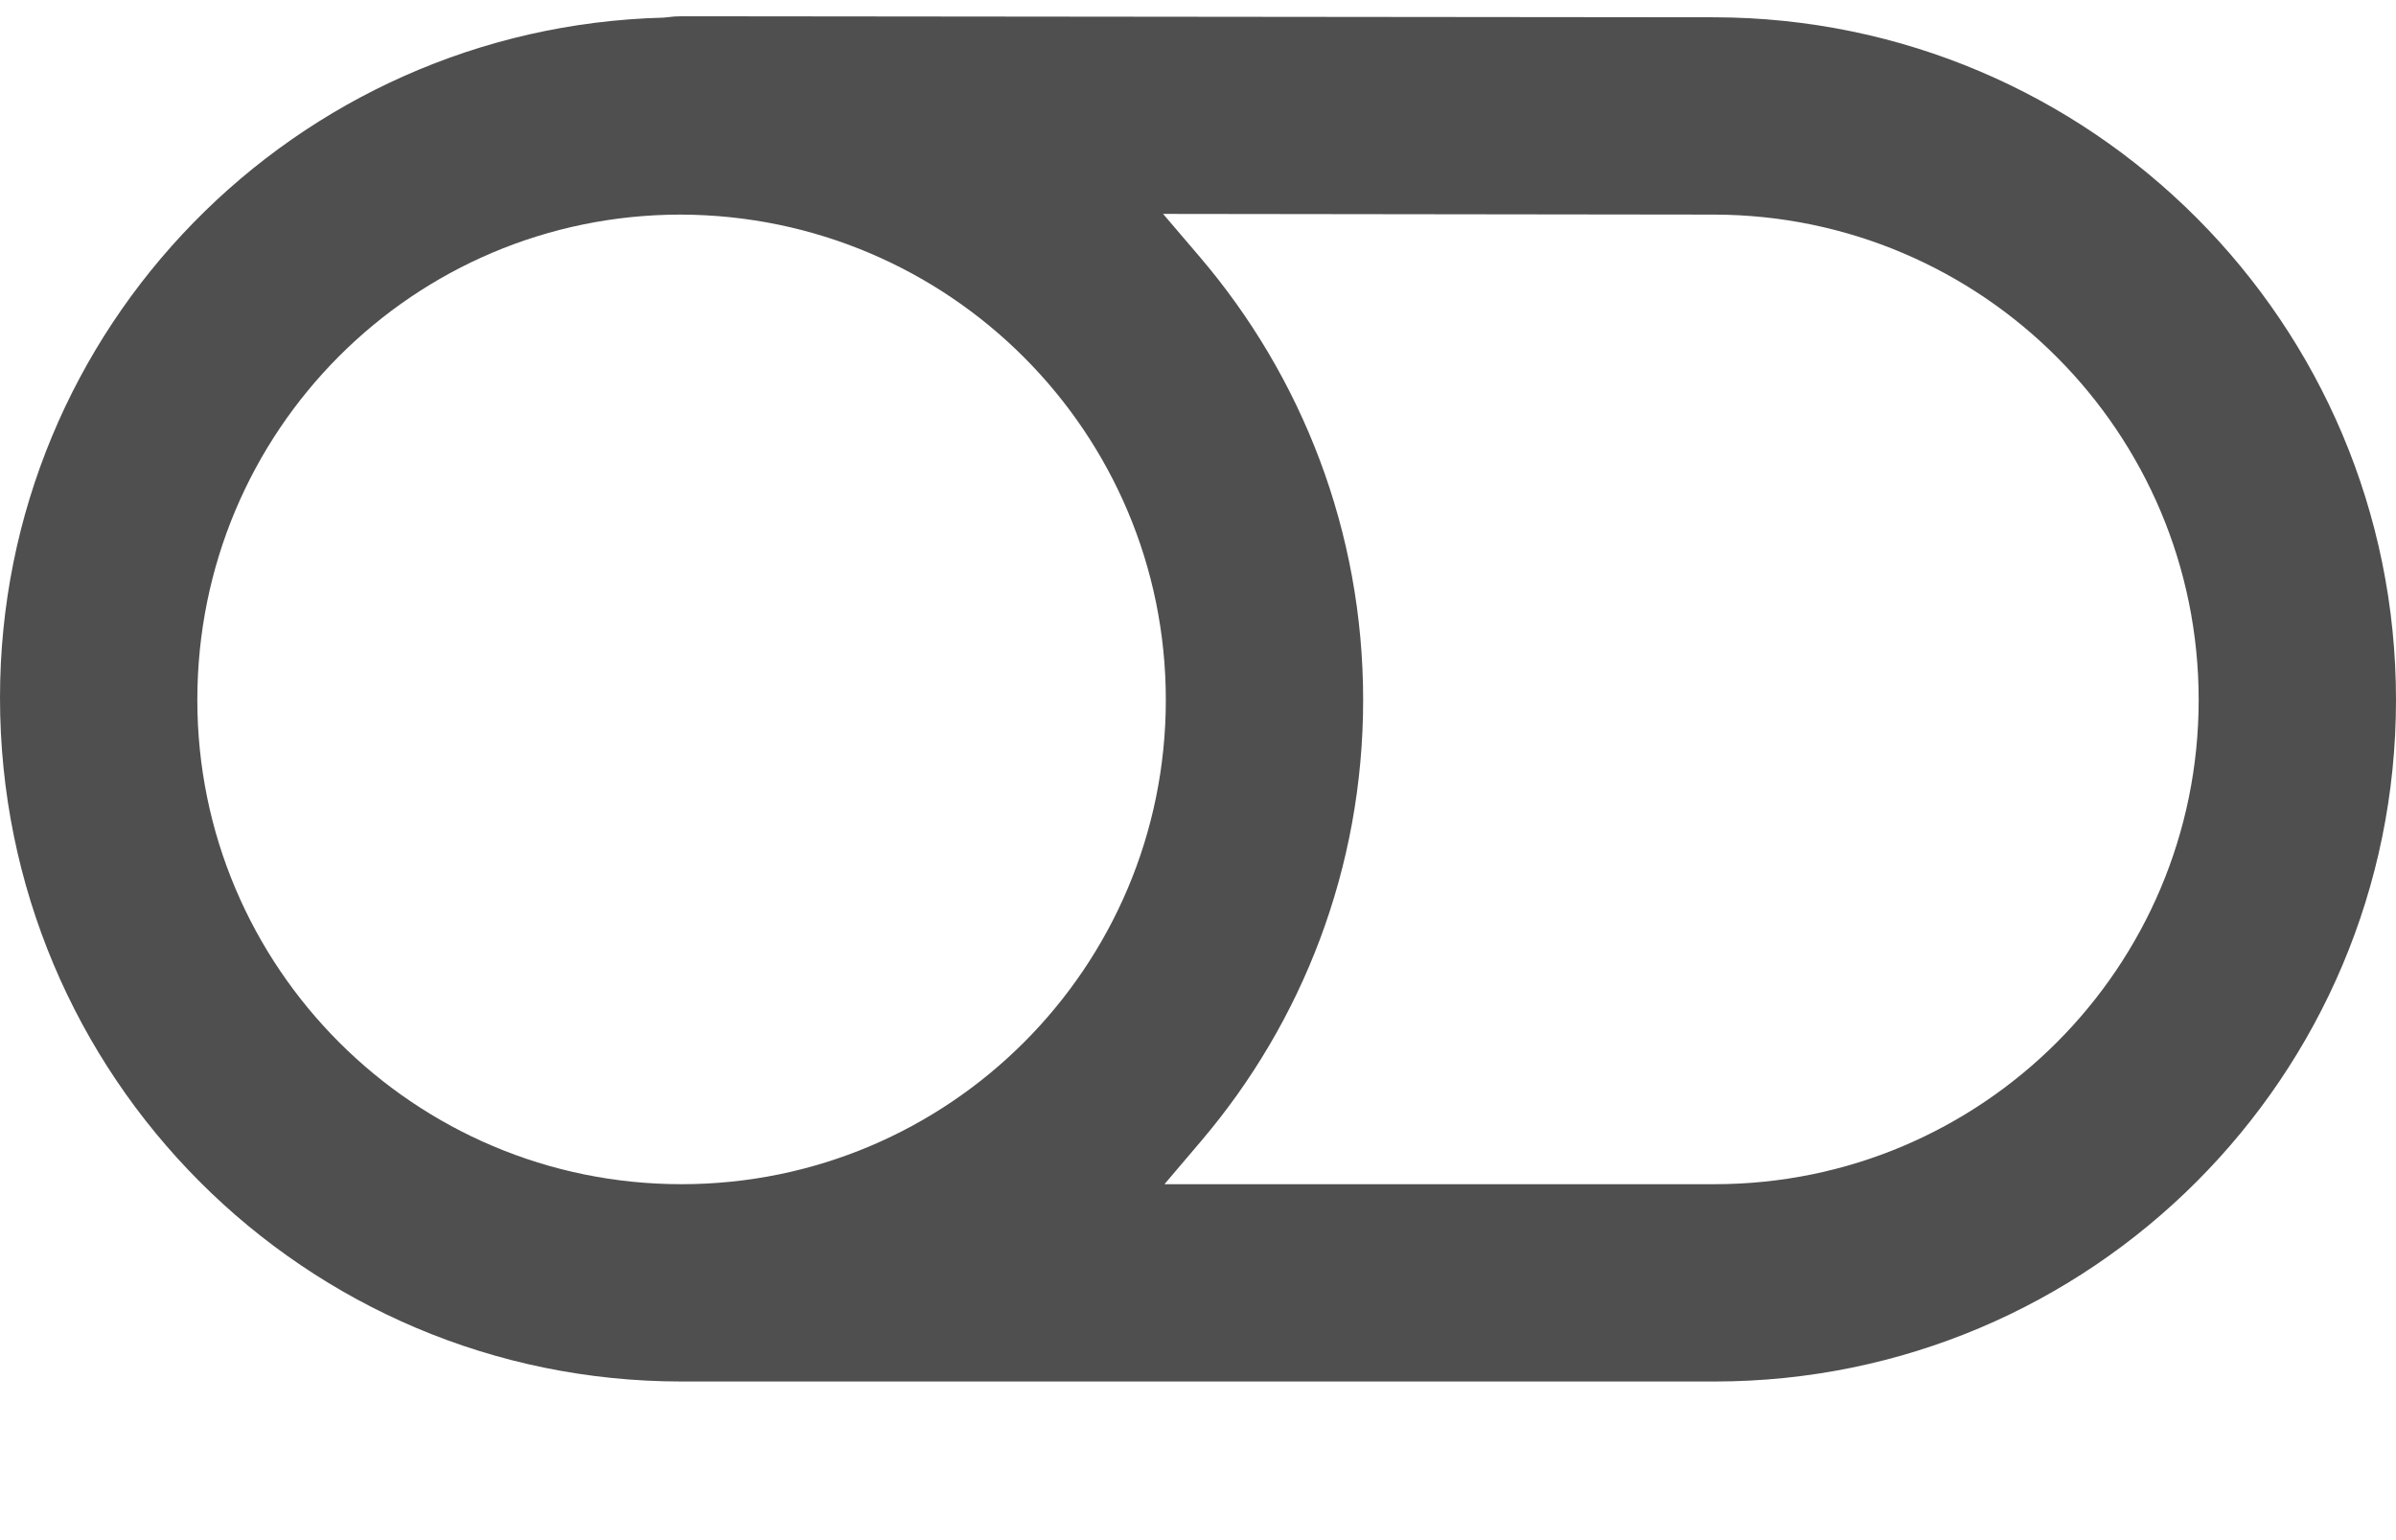 <svg width="14" height="9" viewBox="0 0 14 9" fill="none" xmlns="http://www.w3.org/2000/svg">
<path fill-rule="evenodd" clip-rule="evenodd" d="M3.878 0.103L3.887 0.102L3.897 0.101C3.925 0.097 3.954 0.095 3.983 0.095L10.018 0.101C12.219 0.106 14 1.89 14 4.09C14 6.29 12.217 8.073 10.018 8.073L3.982 8.073C1.783 8.073 0 6.29 0 4.077C0 1.916 1.724 0.158 3.878 0.103ZM10.017 1.254L6.796 1.25L7.012 1.503C7.606 2.2 7.965 3.103 7.965 4.09C7.965 5.073 7.609 5.973 7.019 6.667L6.804 6.92L10.018 6.92C11.58 6.92 12.847 5.653 12.847 4.09C12.847 2.526 11.581 1.258 10.017 1.254ZM6.812 4.09C6.812 2.527 5.546 1.258 3.976 1.254C2.417 1.255 1.153 2.518 1.153 4.09C1.153 5.653 2.42 6.92 3.982 6.92C5.545 6.92 6.812 5.653 6.812 4.09Z" fill="#4F4F4F"/>
</svg>
